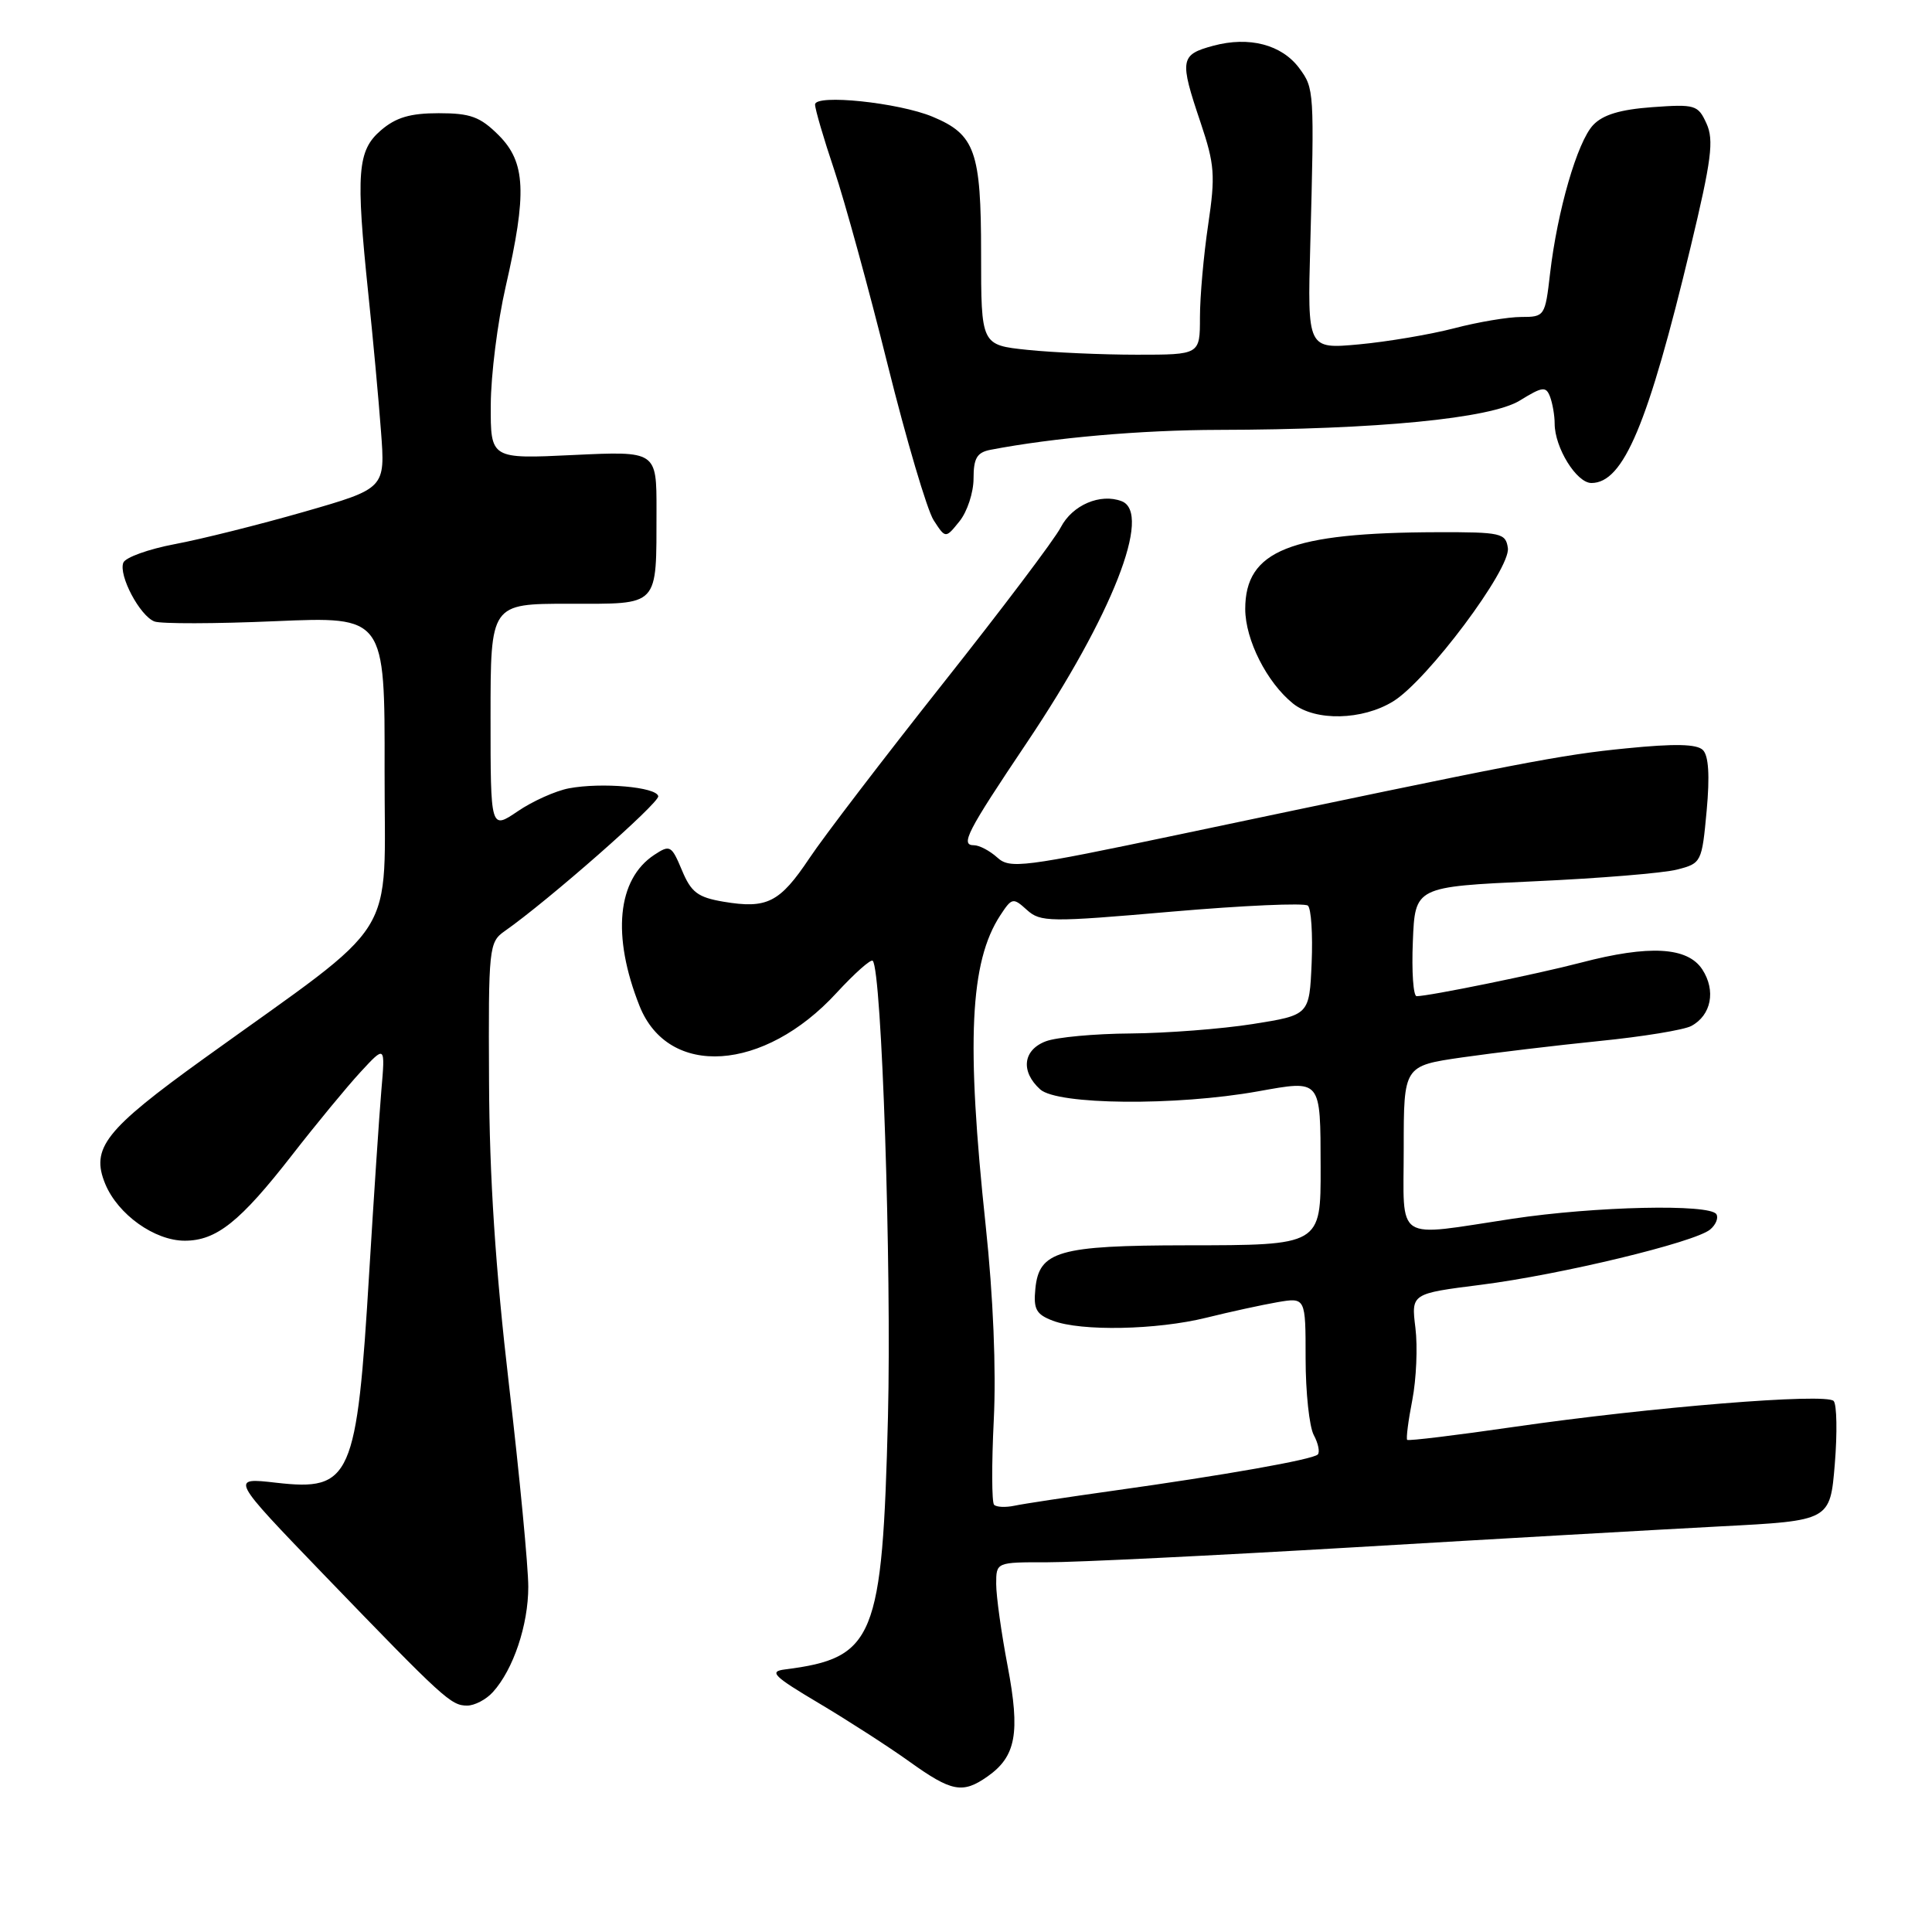<?xml version="1.0" encoding="UTF-8" standalone="no"?>
<!DOCTYPE svg PUBLIC "-//W3C//DTD SVG 1.1//EN" "http://www.w3.org/Graphics/SVG/1.1/DTD/svg11.dtd" >
<svg xmlns="http://www.w3.org/2000/svg" xmlns:xlink="http://www.w3.org/1999/xlink" version="1.1" viewBox="0 0 256 256">
 <g >
 <path fill="currentColor"
d=" M 130.84 235.40 C 134.63 232.74 135.20 229.65 133.52 220.78 C 132.68 216.38 132.00 211.48 132.00 209.89 C 132.00 207.00 132.00 207.00 138.75 207.01 C 142.46 207.02 160.80 206.12 179.50 205.02 C 198.20 203.91 220.03 202.67 228.00 202.25 C 242.50 201.50 242.50 201.50 243.12 194.00 C 243.46 189.88 243.39 186.11 242.97 185.64 C 241.98 184.56 218.81 186.44 200.62 189.07 C 192.99 190.18 186.62 190.95 186.46 190.79 C 186.30 190.63 186.60 188.25 187.14 185.50 C 187.67 182.75 187.86 178.45 187.55 175.95 C 186.99 171.41 186.99 171.41 196.24 170.24 C 206.79 168.90 224.55 164.62 226.60 162.92 C 227.36 162.29 227.73 161.37 227.43 160.89 C 226.57 159.50 211.36 159.84 200.41 161.49 C 184.57 163.88 186.00 164.81 186.00 152.12 C 186.00 141.23 186.00 141.23 193.75 140.11 C 198.01 139.50 206.19 138.52 211.92 137.94 C 217.65 137.37 223.13 136.47 224.10 135.95 C 226.76 134.53 227.39 131.25 225.56 128.45 C 223.60 125.47 218.54 125.18 209.46 127.56 C 203.70 129.07 189.33 132.00 187.71 132.00 C 187.27 132.00 187.04 128.74 187.21 124.75 C 187.50 117.50 187.50 117.50 203.23 116.78 C 211.89 116.39 220.44 115.69 222.23 115.22 C 225.44 114.40 225.51 114.25 226.14 107.44 C 226.57 102.78 226.40 100.13 225.64 99.38 C 224.83 98.58 221.90 98.52 215.50 99.16 C 206.71 100.03 202.08 100.93 156.22 110.58 C 135.52 114.93 133.82 115.15 132.15 113.63 C 131.15 112.73 129.77 112.00 129.06 112.00 C 127.21 112.00 128.09 110.28 136.08 98.38 C 147.38 81.54 152.70 67.97 148.62 66.41 C 145.80 65.33 142.09 66.92 140.56 69.87 C 139.76 71.44 132.71 80.77 124.91 90.61 C 117.12 100.45 109.16 110.85 107.25 113.72 C 103.31 119.61 101.64 120.45 95.86 119.48 C 92.45 118.90 91.58 118.24 90.36 115.31 C 88.98 112.02 88.78 111.90 86.70 113.27 C 81.78 116.51 81.05 123.99 84.74 133.29 C 88.55 142.87 101.23 142.04 110.84 131.57 C 113.23 128.98 115.39 127.05 115.64 127.31 C 116.84 128.50 118.15 167.91 117.66 187.74 C 116.92 217.17 115.89 219.70 104.00 221.21 C 101.85 221.48 102.49 222.11 108.50 225.68 C 112.35 227.97 117.75 231.45 120.50 233.42 C 126.09 237.43 127.55 237.71 130.84 235.40 Z  M 65.31 224.21 C 68.02 221.22 70.00 215.32 70.00 210.26 C 70.00 207.62 68.85 195.56 67.44 183.48 C 65.65 168.14 64.85 155.97 64.80 143.20 C 64.71 125.53 64.79 124.84 66.87 123.38 C 72.64 119.34 87.39 106.38 87.22 105.50 C 86.99 104.28 79.72 103.64 75.37 104.46 C 73.63 104.79 70.58 106.15 68.60 107.50 C 65.00 109.94 65.00 109.94 65.00 94.97 C 65.00 80.00 65.00 80.00 75.38 80.00 C 87.51 80.00 86.96 80.58 86.99 67.63 C 87.00 59.77 87.00 59.77 76.00 60.29 C 65.00 60.82 65.00 60.82 65.03 53.66 C 65.04 49.72 65.93 42.67 67.00 38.00 C 69.85 25.58 69.66 21.51 66.08 17.92 C 63.62 15.47 62.35 15.00 58.13 15.00 C 54.35 15.00 52.46 15.56 50.47 17.27 C 47.35 19.95 47.13 22.86 48.81 39.00 C 49.42 44.78 50.17 52.93 50.48 57.11 C 51.06 64.72 51.06 64.72 40.28 67.82 C 34.35 69.52 26.65 71.45 23.16 72.10 C 19.68 72.76 16.61 73.86 16.34 74.56 C 15.69 76.24 18.53 81.61 20.47 82.35 C 21.32 82.67 28.53 82.66 36.50 82.31 C 51.00 81.69 51.00 81.69 50.96 102.09 C 50.92 125.20 53.36 121.30 27.04 140.25 C 13.89 149.72 11.99 152.14 13.95 156.89 C 15.63 160.93 20.49 164.40 24.48 164.40 C 28.68 164.40 31.82 161.89 38.70 153.05 C 41.89 148.95 45.97 144.00 47.77 142.05 C 51.05 138.50 51.05 138.50 50.53 144.50 C 50.25 147.80 49.53 158.60 48.93 168.50 C 47.28 195.93 46.54 197.60 36.60 196.47 C 30.50 195.77 30.50 195.77 42.90 208.64 C 58.82 225.14 59.76 226.00 61.90 226.00 C 62.88 226.00 64.42 225.20 65.31 224.21 Z  M 184.61 92.93 C 189.15 90.13 200.19 75.36 199.80 72.62 C 199.52 70.64 198.91 70.50 190.50 70.52 C 170.93 70.57 165.00 72.94 165.00 80.70 C 165.01 84.79 167.87 90.44 171.34 93.23 C 174.29 95.59 180.53 95.45 184.61 92.93 Z  M 129.00 63.41 C 129.00 60.71 129.45 59.95 131.25 59.60 C 139.59 58.00 151.19 56.98 161.50 56.96 C 182.45 56.92 197.54 55.45 201.39 53.07 C 204.39 51.22 204.85 51.16 205.39 52.57 C 205.72 53.45 206.00 55.05 206.00 56.13 C 206.00 59.31 208.90 64.00 210.87 64.00 C 215.12 64.00 218.38 56.24 224.02 32.71 C 226.79 21.18 227.12 18.56 226.12 16.37 C 225.00 13.90 224.62 13.79 218.93 14.20 C 214.69 14.51 212.39 15.20 211.10 16.57 C 209.00 18.80 206.36 27.92 205.39 36.25 C 204.74 41.89 204.67 42.00 201.57 42.00 C 199.84 42.00 195.84 42.67 192.68 43.50 C 189.52 44.32 183.85 45.28 180.09 45.63 C 173.24 46.26 173.24 46.26 173.62 32.38 C 174.16 12.02 174.14 11.72 172.17 9.05 C 169.85 5.91 165.53 4.78 160.77 6.06 C 156.37 7.25 156.26 7.88 159.09 16.26 C 160.95 21.80 161.06 23.23 160.09 29.77 C 159.49 33.79 159.00 39.31 159.00 42.04 C 159.00 47.00 159.00 47.00 150.65 47.00 C 146.05 47.00 139.53 46.71 136.15 46.36 C 130.00 45.72 130.00 45.72 130.00 33.58 C 130.00 20.06 129.21 17.82 123.58 15.47 C 119.08 13.59 108.00 12.44 108.00 13.85 C 108.00 14.46 109.14 18.36 110.54 22.52 C 111.93 26.67 115.12 38.27 117.61 48.29 C 120.10 58.30 122.85 67.59 123.71 68.93 C 125.29 71.37 125.29 71.37 127.14 69.07 C 128.16 67.81 129.00 65.26 129.00 63.41 Z  M 131.72 199.39 C 131.41 199.07 131.39 194.02 131.68 188.16 C 132.01 181.53 131.61 171.80 130.61 162.41 C 128.01 138.04 128.51 127.45 132.54 121.29 C 134.08 118.94 134.24 118.91 136.07 120.57 C 137.87 122.19 139.04 122.21 155.24 120.80 C 164.73 119.98 172.86 119.62 173.30 120.00 C 173.74 120.38 173.96 123.80 173.80 127.60 C 173.50 134.50 173.50 134.50 166.00 135.69 C 161.88 136.34 154.59 136.90 149.82 136.94 C 145.04 136.97 139.98 137.44 138.57 137.98 C 135.54 139.13 135.21 141.98 137.83 144.35 C 140.11 146.41 155.80 146.56 166.68 144.61 C 175.13 143.10 174.96 142.89 174.99 154.68 C 175.01 165.02 175.04 165.00 157.18 165.01 C 140.28 165.03 137.67 165.78 137.19 170.77 C 136.92 173.48 137.30 174.16 139.50 175.00 C 143.26 176.43 153.27 176.23 159.86 174.60 C 162.96 173.83 167.19 172.91 169.25 172.55 C 173.00 171.91 173.00 171.91 173.00 180.02 C 173.00 184.48 173.49 189.04 174.08 190.15 C 174.68 191.26 174.91 192.42 174.61 192.73 C 173.93 193.40 162.32 195.46 147.50 197.53 C 141.45 198.38 135.55 199.27 134.40 199.52 C 133.24 199.76 132.04 199.71 131.72 199.39 Z "/>
</g>
</svg>